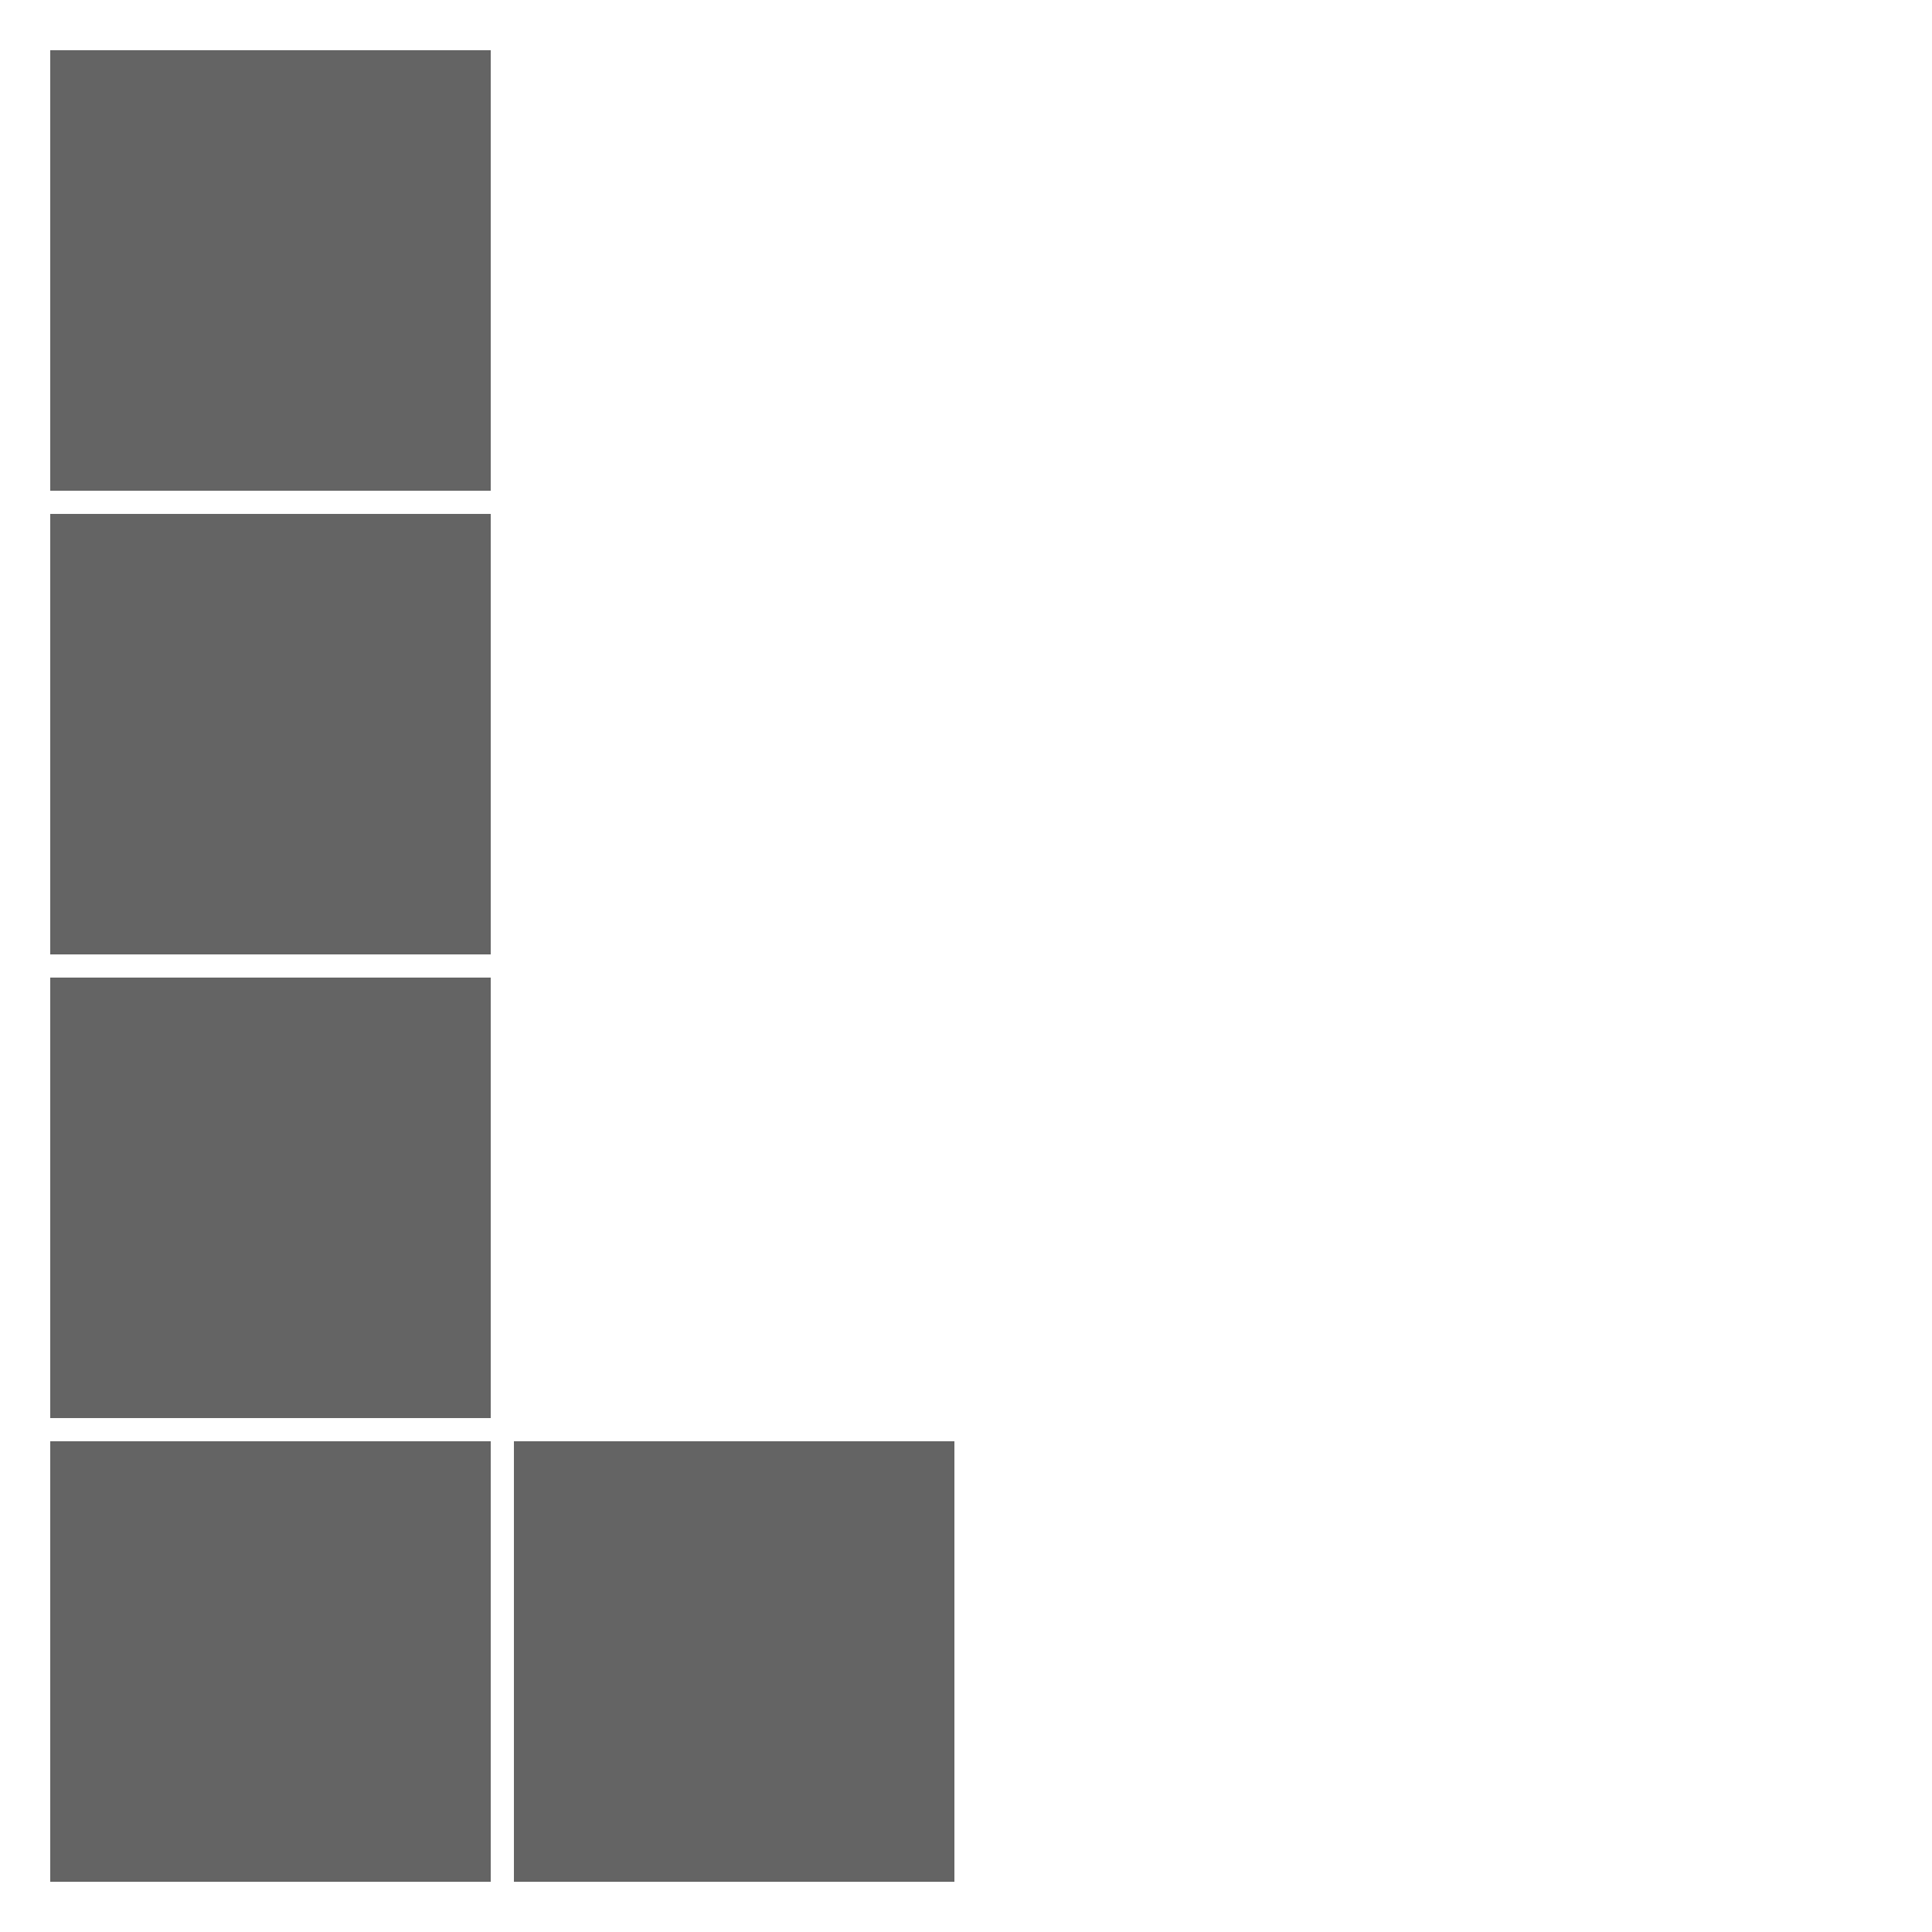 <svg
   xmlns:dc="http://purl.org/dc/elements/1.1/"
   xmlns:cc="http://creativecommons.org/ns#"
   xmlns:rdf="http://www.w3.org/1999/02/22-rdf-syntax-ns#"
   xmlns:svg="http://www.w3.org/2000/svg"
   xmlns="http://www.w3.org/2000/svg"
   id="svg8"
   version="1.1"
   viewBox="0 0 66.146 66.146"
   height="250"
   width="250">
  <g id="layer1">
    <rect
       y="1.72"
       x="1.72"
       height="15.081"
       width="15.081"
       id="rect843"
       style="fill:#646464;fill-opacity:1;stroke-width:1.257;stroke-linejoin:bevel;stroke-opacity:0" />
    <rect
       style="fill:#646464;fill-opacity:1;stroke-width:1.257;stroke-linejoin:bevel;stroke-opacity:0"
       id="rect843-5"
       width="15.081"
       height="15.081"
       x="1.72"
       y="17.595" />
    <rect
       style="fill:#646464;fill-opacity:1;stroke-width:1.257;stroke-linejoin:bevel;stroke-opacity:0"
       id="rect843-4"
       width="15.081"
       height="15.081"
       x="1.72"
       y="33.47" />
    <rect
       style="fill:#646464;fill-opacity:1;stroke-width:1.257;stroke-linejoin:bevel;stroke-opacity:0"
       id="rect843-1"
       width="15.081"
       height="15.081"
       x="1.72"
       y="49.345" />
    <rect
       style="fill:#646464;fill-opacity:1;stroke-width:1.257;stroke-linejoin:bevel;stroke-opacity:0"
       id="rect843-0"
       width="15.081"
       height="15.081"
       x="17.595"
       y="49.345" />
  </g>
</svg>
